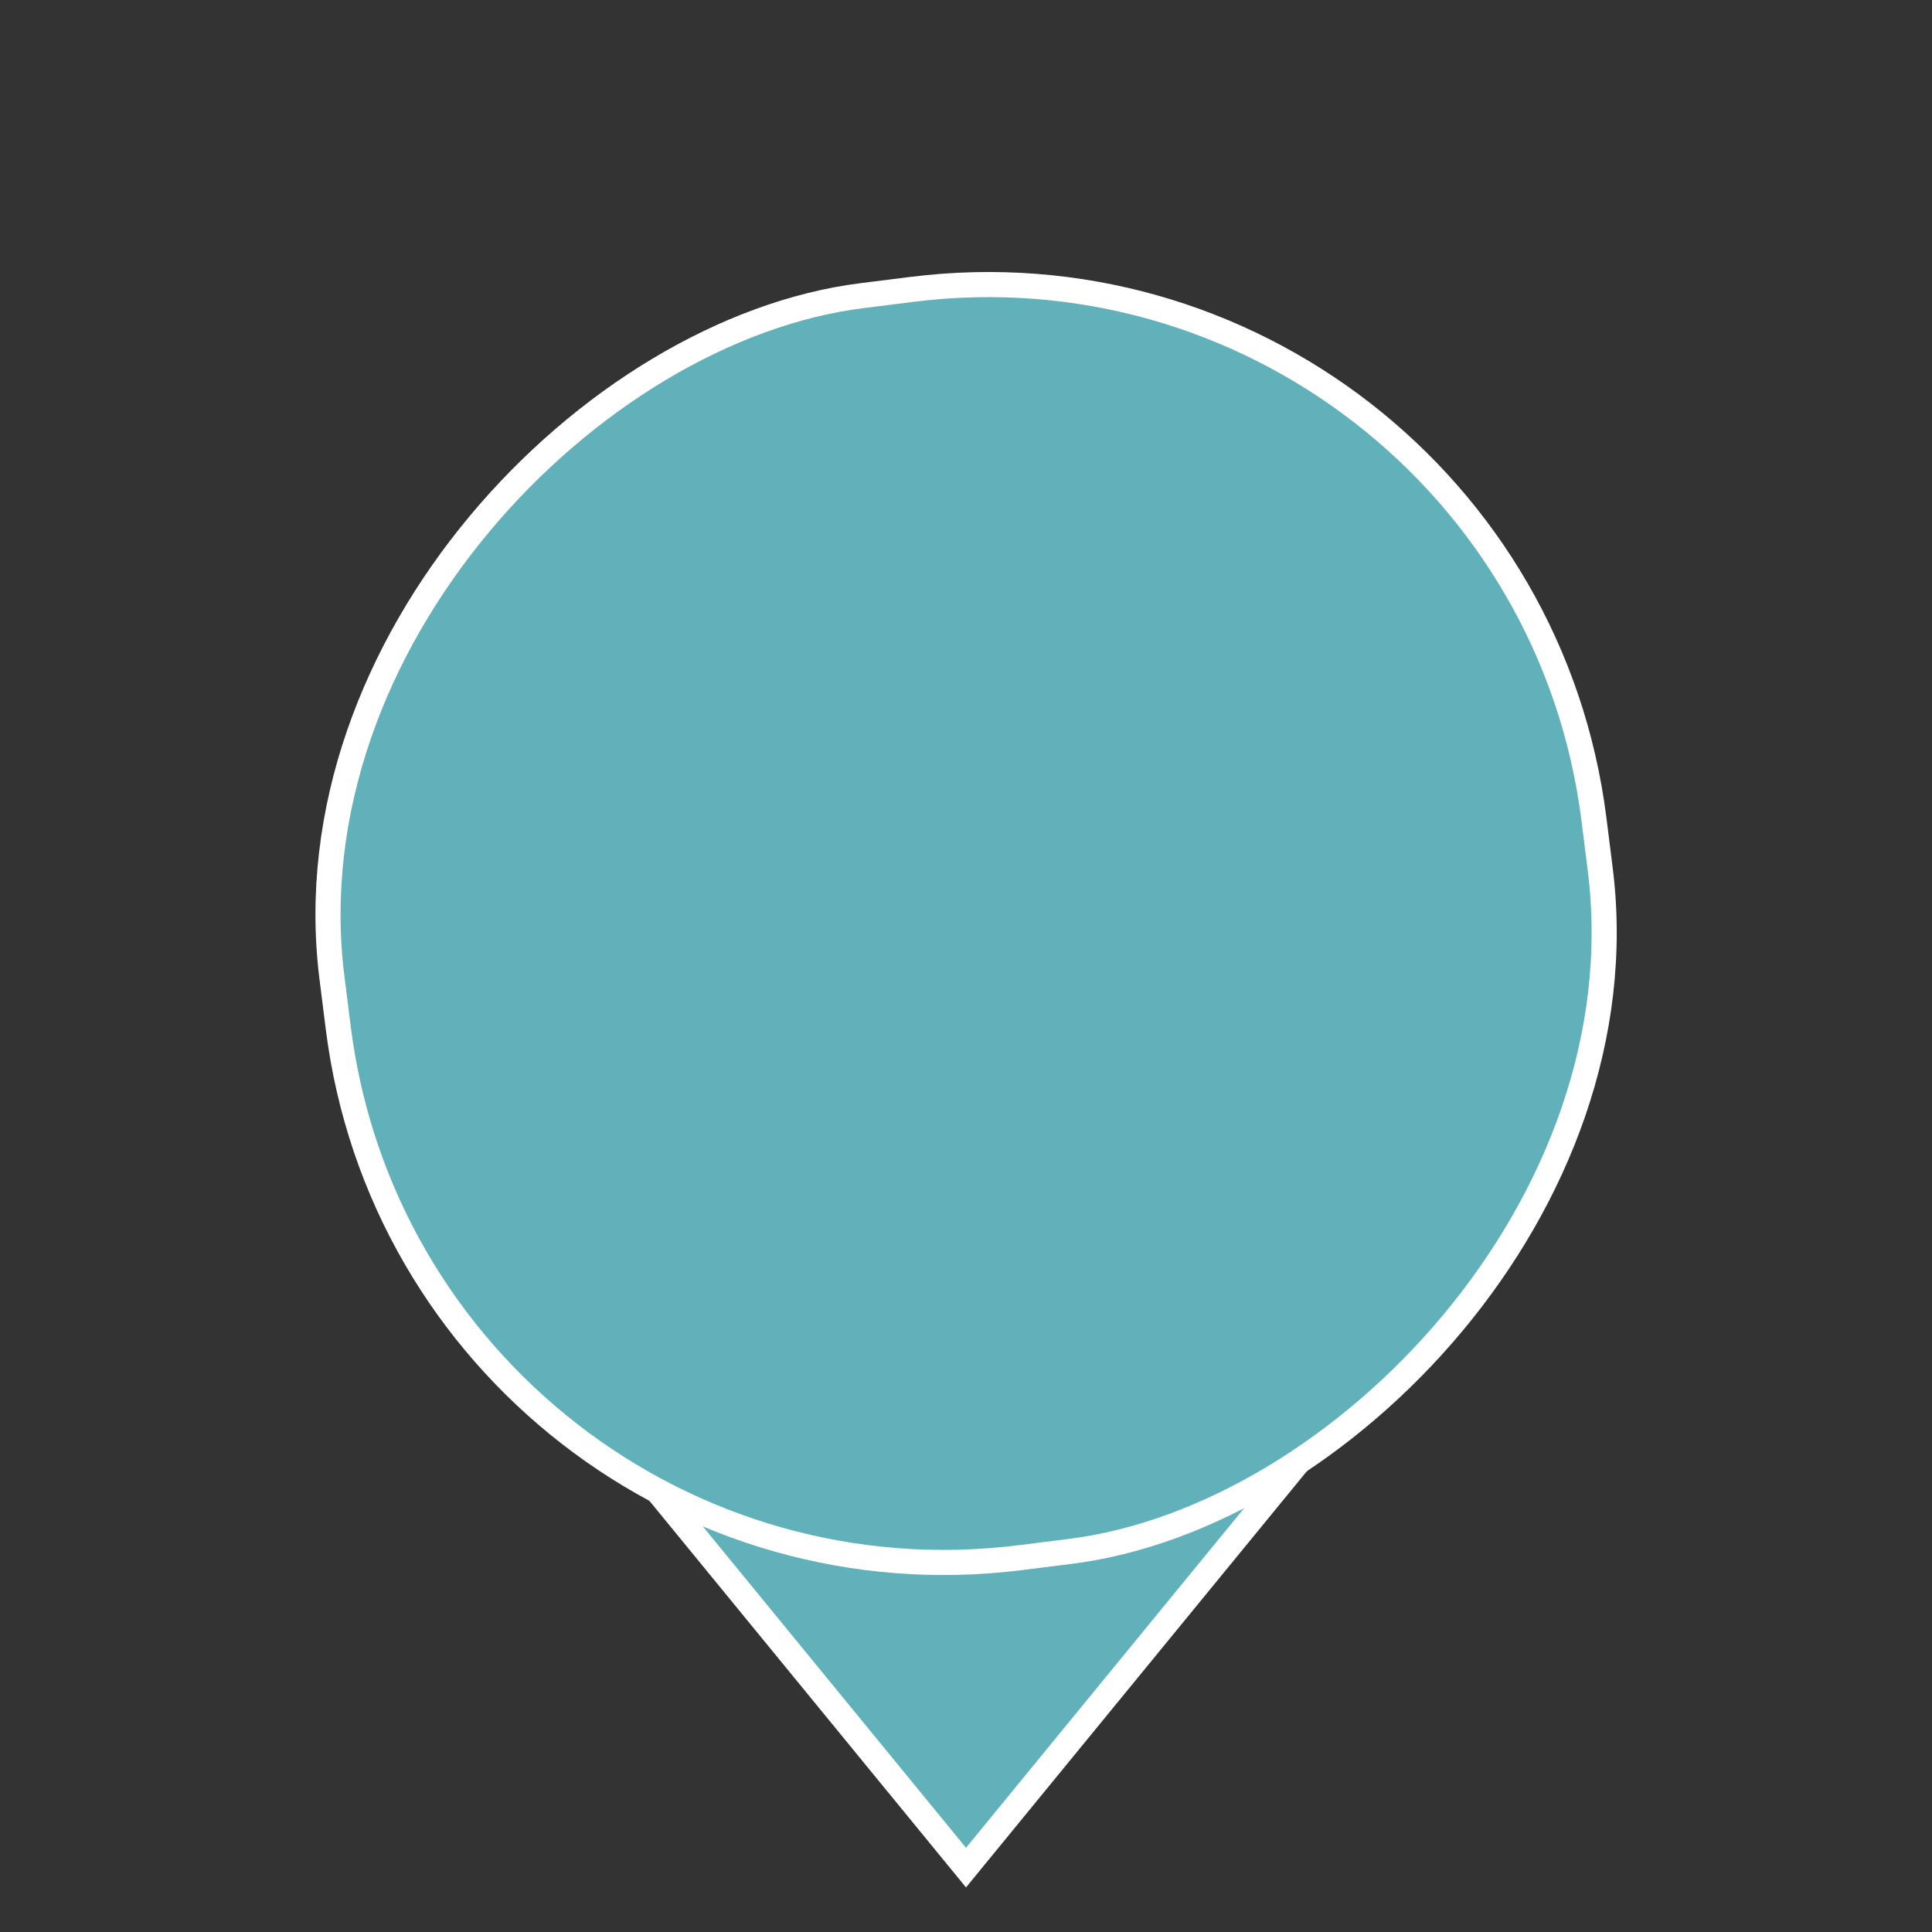 <svg xmlns="http://www.w3.org/2000/svg" viewBox="0 0 60 60">
    <rect x="0" y="0" width="60" height="60" fill="#333333" stroke="none"/>
    <defs>
        <style>.cls-1{fill:#60b1ba;stroke:#fff;stroke-miterlimit:10;stroke-width:0.78px;}</style>
    </defs>
    <g id="Capa_5" data-name="Capa 5">
        <polygon class="cls-1" points="30 36.24 47.82 36.24 38.91 47.12 30 58 21.09 47.12 12.18 36.24 30 36.24"/>
        <rect class="cls-1" x="10.25" y="8.93" width="39.5" height="39.5" rx="18.97"
              transform="translate(54.72 -4.66) rotate(82.84)"/>
    </g>
</svg>
